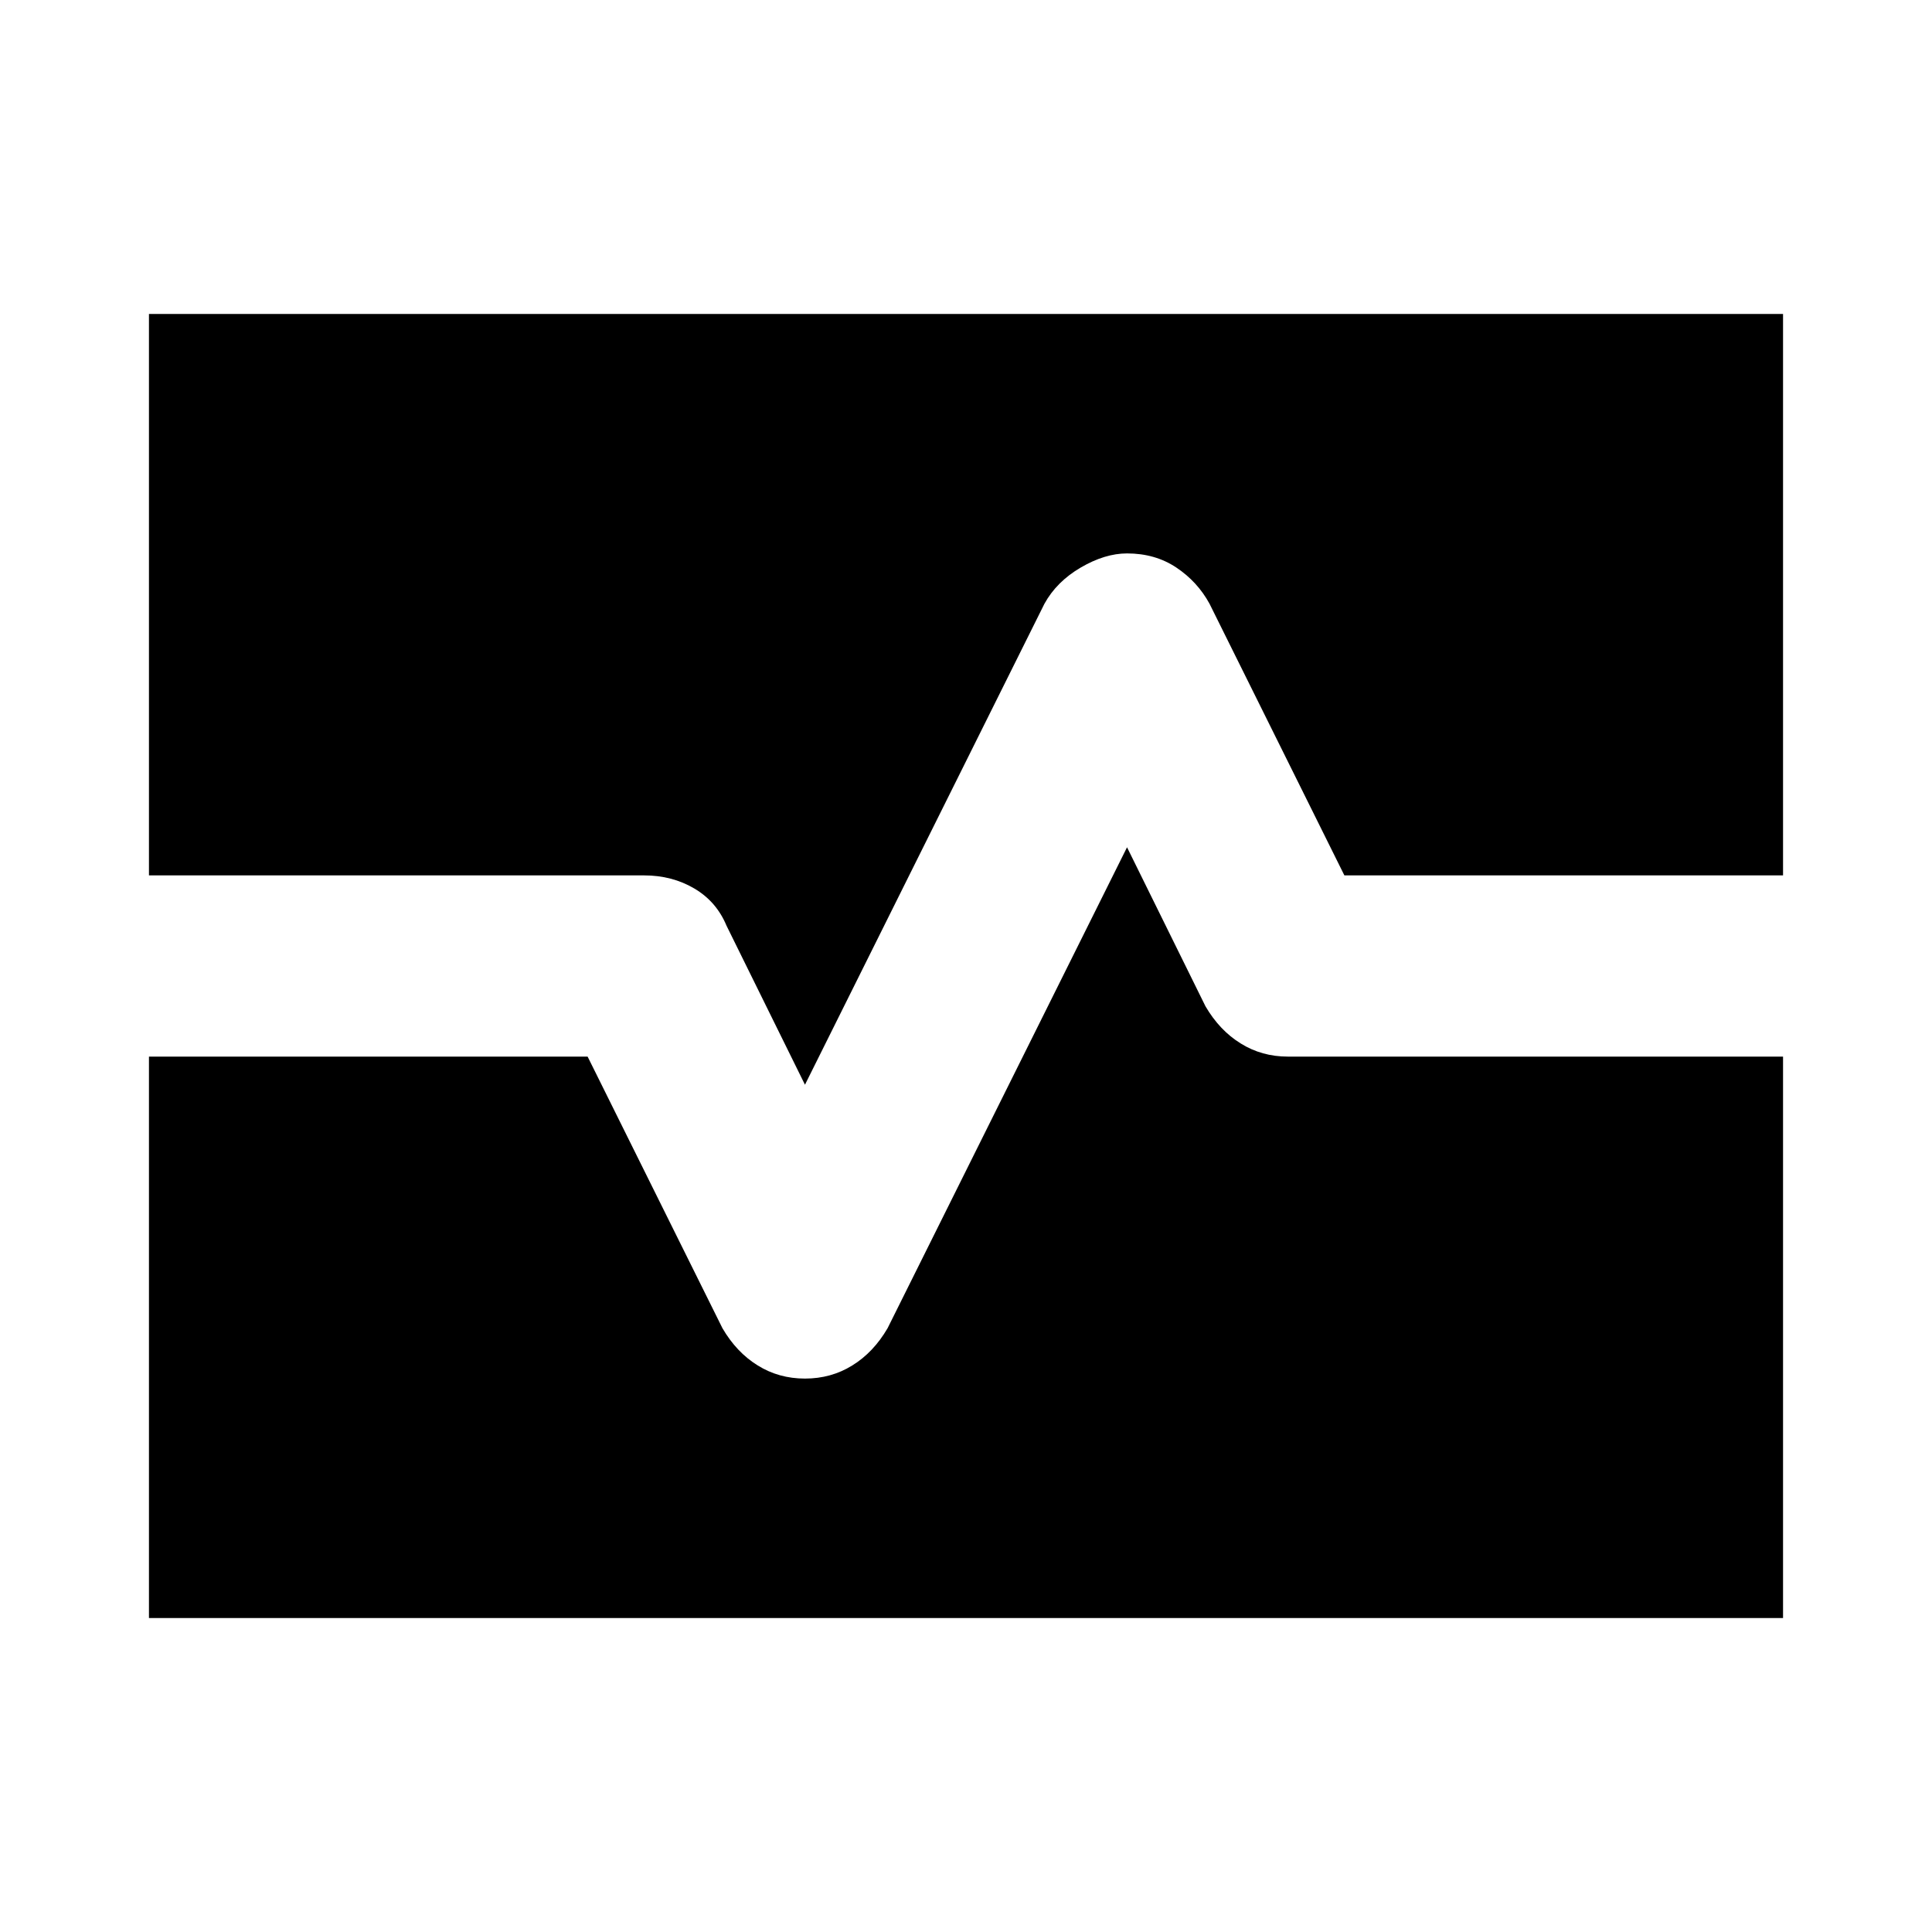 <svg xmlns="http://www.w3.org/2000/svg" height="20" width="20"><path d="M1.542 16.75v-5.812h4.541l1.396 2.812q.146.25.365.385.218.136.489.136t.49-.136q.219-.135.365-.385l2.479-4.979.812 1.646q.146.25.365.385.218.136.489.136h5.125v5.812Zm6.791-5.521-.812-1.646q-.104-.25-.333-.385-.23-.136-.521-.136H1.542V3.25h16.916v5.812h-4.541L12.521 6.25q-.125-.229-.344-.375-.219-.146-.51-.146-.229 0-.479.146-.25.146-.376.375Z"/></svg>